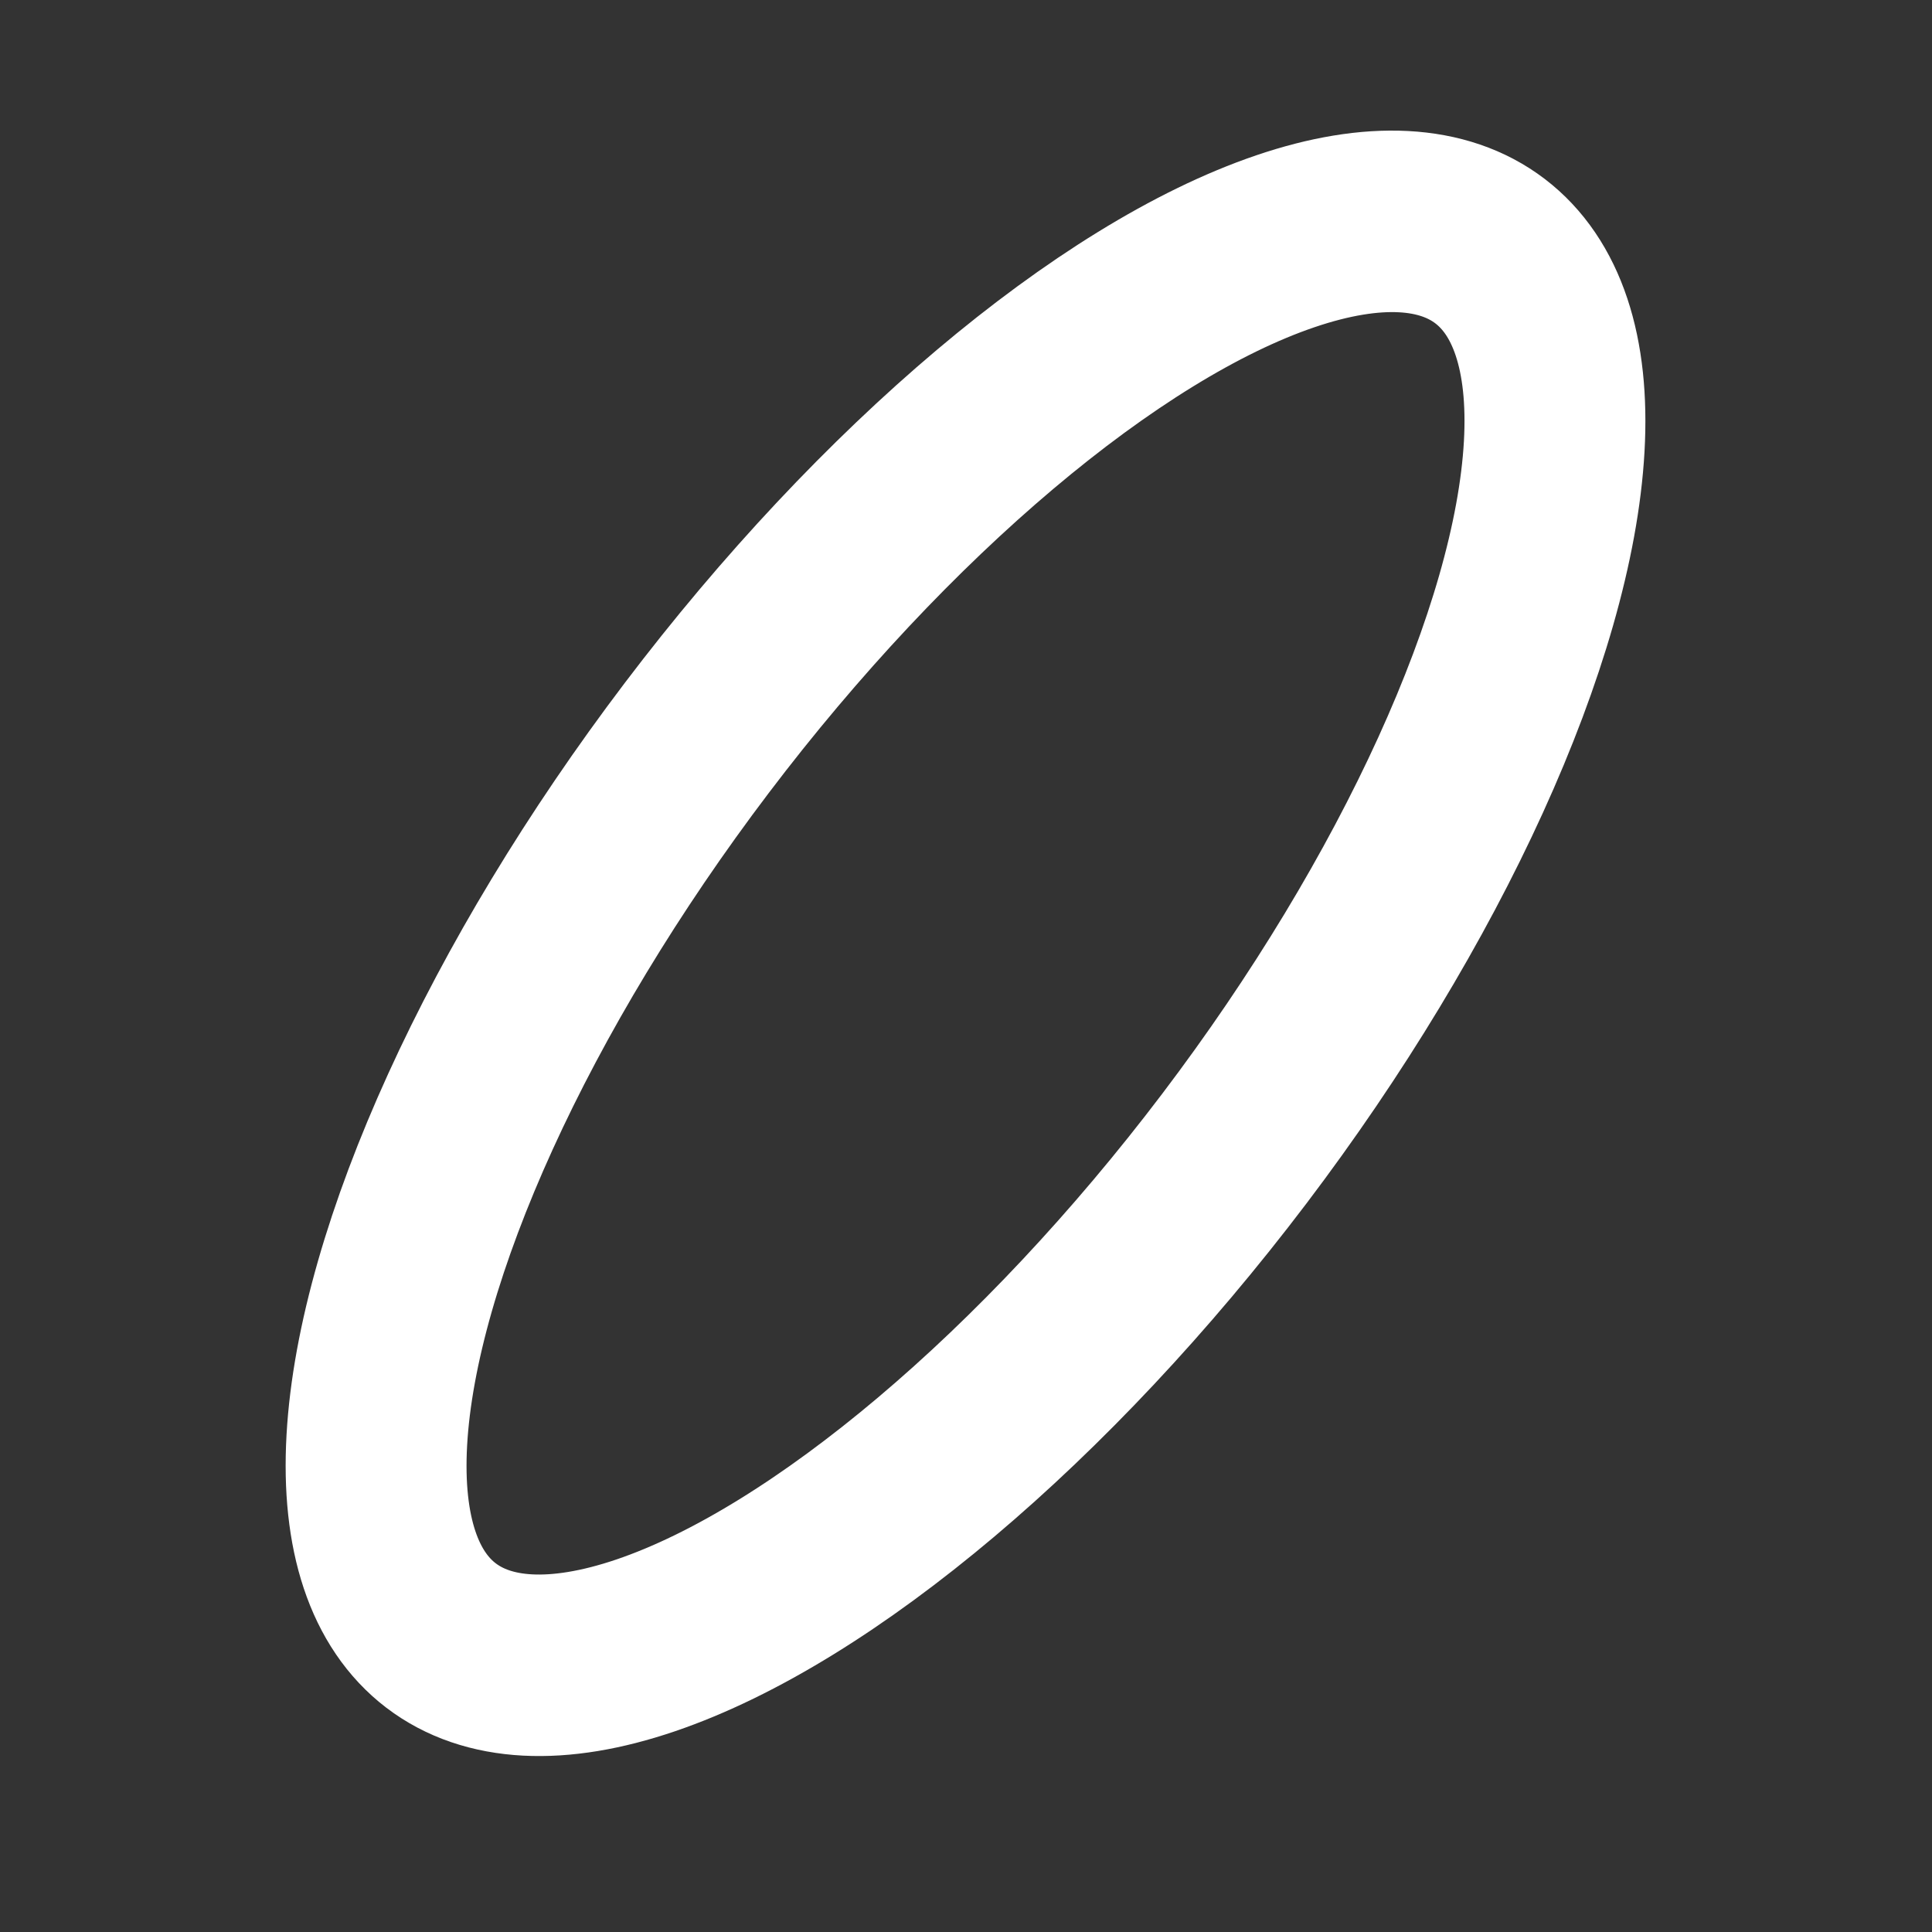 <?xml version="1.0" encoding="UTF-8" standalone="no"?>
<svg
   xmlns:dc="http://purl.org/dc/elements/1.1/"
   xmlns:cc="http://creativecommons.org/ns#"
   xmlns:rdf="http://www.w3.org/1999/02/22-rdf-syntax-ns#"
   xmlns:svg="http://www.w3.org/2000/svg"
   xmlns="http://www.w3.org/2000/svg"
   xmlns:sodipodi="http://sodipodi.sourceforge.net/DTD/sodipodi-0.dtd"
   xmlns:inkscape="http://www.inkscape.org/namespaces/inkscape"
   height="32"
   viewBox="0 0 8.467 8.467"
   width="32"
   version="1.1"
   id="svg4"
   sodipodi:docname="icon_dop.svg"
   inkscape:version="0.92.4 5da689c313, 2019-01-14">
  <rect x="0" y="0" width="8.467" height="8.467" fill="#333333" stroke="none"/>
  <defs
     id="defs8" />
  <sodipodi:namedview
     pagecolor="#ffffff"
     bordercolor="#666666"
     borderopacity="1"
     objecttolerance="10"
     gridtolerance="10"
     guidetolerance="10"
     inkscape:pageopacity="0"
     inkscape:pageshadow="2"
     inkscape:window-width="1920"
     inkscape:window-height="1025"
     id="namedview6"
     showgrid="false"
     showguides="true"
     inkscape:guide-bbox="true"
     inkscape:zoom="14.75"
     inkscape:cx="23.761834"
     inkscape:cy="11.750096"
     inkscape:window-x="2560"
     inkscape:window-y="551"
     inkscape:window-maximized="1"
     inkscape:current-layer="svg4">
    <sodipodi:guide
       position="4.251,6.314"
       orientation="1,0"
       id="guide4520"
       inkscape:locked="false" />
    <sodipodi:guide
       position="0.502,7.175"
       orientation="0,1"
       id="guide4522"
       inkscape:locked="false" />
    <sodipodi:guide
       position="-1.507,1.489"
       orientation="0,1"
       id="guide4524"
       inkscape:locked="false" />
    <sodipodi:guide
       position="1.848,6.646"
       orientation="1,0"
       id="guide4526"
       inkscape:locked="false" />
    <sodipodi:guide
       position="6.61,6.727"
       orientation="1,0"
       id="guide4528"
       inkscape:locked="false" />
  </sodipodi:namedview>
  <ellipse
     style="opacity:1;fill:none;fill-opacity:1;stroke:#ffffff;stroke-width:0.794;stroke-linecap:square;stroke-linejoin:bevel;stroke-miterlimit:4;stroke-dasharray:none;stroke-dashoffset:2.646;stroke-opacity:1;paint-order:markers fill stroke"
     id="path817"
     transform="matrix(0.795,0.607,-0.604,0.797,0,0)"
     ry="3.806"
     rx="1.482"
     cy="0.718"
     cx="5.868" />
</svg>
